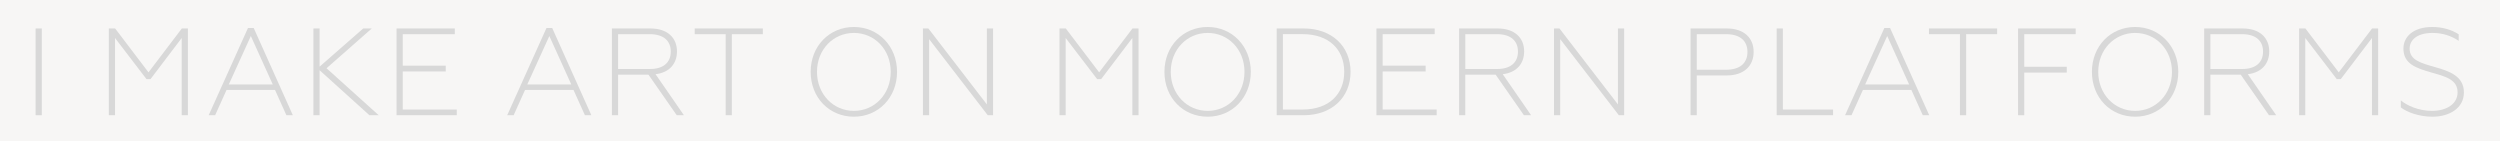 <?xml version="1.0" encoding="utf-8"?>
<!-- Generator: Adobe Illustrator 16.0.0, SVG Export Plug-In . SVG Version: 6.00 Build 0)  -->
<!DOCTYPE svg PUBLIC "-//W3C//DTD SVG 1.1//EN" "http://www.w3.org/Graphics/SVG/1.1/DTD/svg11.dtd">
<svg version="1.1" id="Layer_1" xmlns="http://www.w3.org/2000/svg" xmlns:xlink="http://www.w3.org/1999/xlink" x="0px" y="0px"
	 width="1150px" height="65px" viewBox="0 0 1150 65" enable-background="new 0 0 1150 65" xml:space="preserve">
<rect fill="#F7F6F5" width="1150" height="65"/>
<g>
	<path fill="#D8D8D8" d="M16.375,13.096h2.851V53h-2.851V13.096z"/>
	<path fill="#D8D8D8" d="M50.062,13.096h2.907l15.335,20.18l15.335-20.18h2.793V53h-2.851V17.484L69.216,36.411h-1.824
		l-14.48-18.927V53h-2.85V13.096z"/>
	<path fill="#D8D8D8" d="M114.074,12.867h2.622L134.71,53h-2.964l-5.245-11.629h-22.29L98.967,53h-2.964L114.074,12.867z
		 M125.475,38.862l-10.09-22.29l-10.147,22.29H125.475z"/>
	<path fill="#D8D8D8" d="M144.167,13.096h2.85v17.558l20.066-17.558h3.934l-20.808,18.299l24,21.605h-4.275l-22.917-20.693V53h-2.85
		V13.096z"/>
	<path fill="#D8D8D8" d="M182.414,13.096h26.793v2.622h-23.942v14.479h19.781v2.68h-19.781v17.501h24.854V53h-27.705V13.096z"/>
	<path fill="#D8D8D8" d="M251.385,12.867h2.622L272.021,53h-2.964l-5.245-11.629h-22.29L236.278,53h-2.964L251.385,12.867z
		 M262.787,38.862l-10.09-22.29l-10.147,22.29H262.787z"/>
	<path fill="#D8D8D8" d="M281.479,13.096h17.729c7.81,0,12.2,4.275,12.2,10.546c0,5.644-3.478,9.748-9.862,10.489L314.6,53h-3.307
		l-12.998-18.642h-13.967V53h-2.85V13.096z M298.979,31.736c6.043,0,9.577-2.851,9.577-8.038c0-5.073-3.534-7.98-9.577-7.98h-14.651
		v16.019H298.979z"/>
	<path fill="#D8D8D8" d="M333.805,15.718h-14.251v-2.622h31.354v2.622h-14.252V53h-2.851V15.718z"/>
	<path fill="#D8D8D8" d="M372.906,33.048c0-11.801,8.551-20.637,19.896-20.637c11.23,0,19.838,8.836,19.838,20.637
		c0,11.857-8.608,20.636-19.838,20.636C381.457,53.684,372.906,44.905,372.906,33.048z M409.732,33.048
		c0-10.318-7.468-17.9-16.931-17.9c-9.463,0-16.988,7.582-16.988,17.9s7.525,17.957,16.988,17.957
		C402.265,51.005,409.732,43.366,409.732,33.048z"/>
	<path fill="#D8D8D8" d="M424.547,13.096h2.508l26.907,34.944V13.096h2.85V53h-2.451l-26.964-35.002V53h-2.851V13.096z"/>
	<path fill="#D8D8D8" d="M487.361,13.096h2.907l15.335,20.18l15.335-20.18h2.793V53h-2.851V17.484l-14.366,18.927h-1.824
		l-14.48-18.927V53h-2.85V13.096z"/>
	<path fill="#D8D8D8" d="M535.639,33.048c0-11.801,8.551-20.637,19.895-20.637c11.23,0,19.838,8.836,19.838,20.637
		c0,11.857-8.608,20.636-19.838,20.636C544.19,53.684,535.639,44.905,535.639,33.048z M572.465,33.048
		c0-10.318-7.468-17.9-16.931-17.9c-9.463,0-16.988,7.582-16.988,17.9s7.525,17.957,16.988,17.957
		C564.998,51.005,572.465,43.366,572.465,33.048z"/>
	<path fill="#D8D8D8" d="M587.281,13.096h12.484c12.77,0,21.49,8.095,21.49,19.952S612.535,53,599.766,53h-12.484V13.096z
		 M599.309,50.378c11.857,0,19.041-6.955,19.041-17.33c0-10.376-7.184-17.33-19.041-17.33h-9.178v34.66H599.309z"/>
	<path fill="#D8D8D8" d="M633.166,13.096h26.793v2.622h-23.943v14.479h19.781v2.68h-19.781v17.501h24.855V53h-27.705V13.096z"/>
	<path fill="#D8D8D8" d="M671.184,13.096h17.73c7.809,0,12.199,4.275,12.199,10.546c0,5.644-3.479,9.748-9.863,10.489L704.305,53
		h-3.307l-12.996-18.642h-13.967V53h-2.852V13.096z M688.686,31.736c6.043,0,9.576-2.851,9.576-8.038c0-5.073-3.533-7.98-9.576-7.98
		h-14.65v16.019H688.686z"/>
	<path fill="#D8D8D8" d="M714.846,13.096h2.508L744.26,48.04V13.096h2.852V53h-2.451l-26.965-35.002V53h-2.85V13.096z"/>
	<path fill="#D8D8D8" d="M777.66,13.096h16.645c7.982,0,12.371,4.389,12.371,10.773s-4.389,10.832-12.371,10.832H780.51V53h-2.85
		V13.096z M794.021,32.078c6.27,0,9.805-2.964,9.805-8.209c0-5.188-3.535-8.151-9.805-8.151H780.51v16.36H794.021z"/>
	<path fill="#D8D8D8" d="M817.273,13.096h2.852v37.282h23.088V53h-25.939V13.096z"/>
	<path fill="#D8D8D8" d="M866.807,12.867h2.623L887.443,53h-2.965l-5.244-11.629h-22.289L851.701,53h-2.965L866.807,12.867z
		 M878.209,38.862l-10.09-22.29l-10.148,22.29H878.209z"/>
	<path fill="#D8D8D8" d="M901.576,15.718h-14.252v-2.622h31.355v2.622h-14.252V53h-2.852V15.718z"/>
	<path fill="#D8D8D8" d="M928.309,13.096h26.508v2.622h-23.658V30.71h19.553v2.68h-19.553V53h-2.85V13.096z"/>
	<path fill="#D8D8D8" d="M962.281,33.048c0-11.801,8.551-20.637,19.895-20.637c11.23,0,19.838,8.836,19.838,20.637
		c0,11.857-8.607,20.636-19.838,20.636C970.832,53.684,962.281,44.905,962.281,33.048z M999.107,33.048
		c0-10.318-7.469-17.9-16.932-17.9s-16.988,7.582-16.988,17.9s7.525,17.957,16.988,17.957S999.107,43.366,999.107,33.048z"/>
	<path fill="#D8D8D8" d="M1013.922,13.096h17.73c7.809,0,12.199,4.275,12.199,10.546c0,5.644-3.479,9.748-9.863,10.489L1047.043,53
		h-3.307l-12.996-18.642h-13.967V53h-2.852V13.096z M1031.424,31.736c6.043,0,9.576-2.851,9.576-8.038
		c0-5.073-3.533-7.98-9.576-7.98h-14.65v16.019H1031.424z"/>
	<path fill="#D8D8D8" d="M1057.584,13.096h2.906l15.336,20.18l15.334-20.18h2.793V53h-2.85V17.484l-14.365,18.927h-1.824
		l-14.48-18.927V53h-2.85V13.096z"/>
	<path fill="#D8D8D8" d="M1104.379,49.408v-3.249c2.623,2.28,8.096,4.846,14.365,4.846c6.729,0,11.744-3.249,11.744-8.494
		c0-5.872-5.416-7.297-11.914-9.121c-7.354-2.109-12.998-4.048-12.998-11.06c0-5.358,4.447-9.919,13.283-9.919
		c4.789,0,8.949,1.312,12.143,3.363v3.021c-3.25-2.224-7.297-3.648-12.029-3.648c-7.41,0-10.545,3.478-10.545,7.24
		c0,5.244,5.188,6.612,11.742,8.493c6.385,1.824,13.227,4.048,13.227,11.63c0,7.354-6.842,11.173-14.424,11.173
		C1112.645,53.684,1107.172,51.575,1104.379,49.408z"/>
</g>
</svg>
